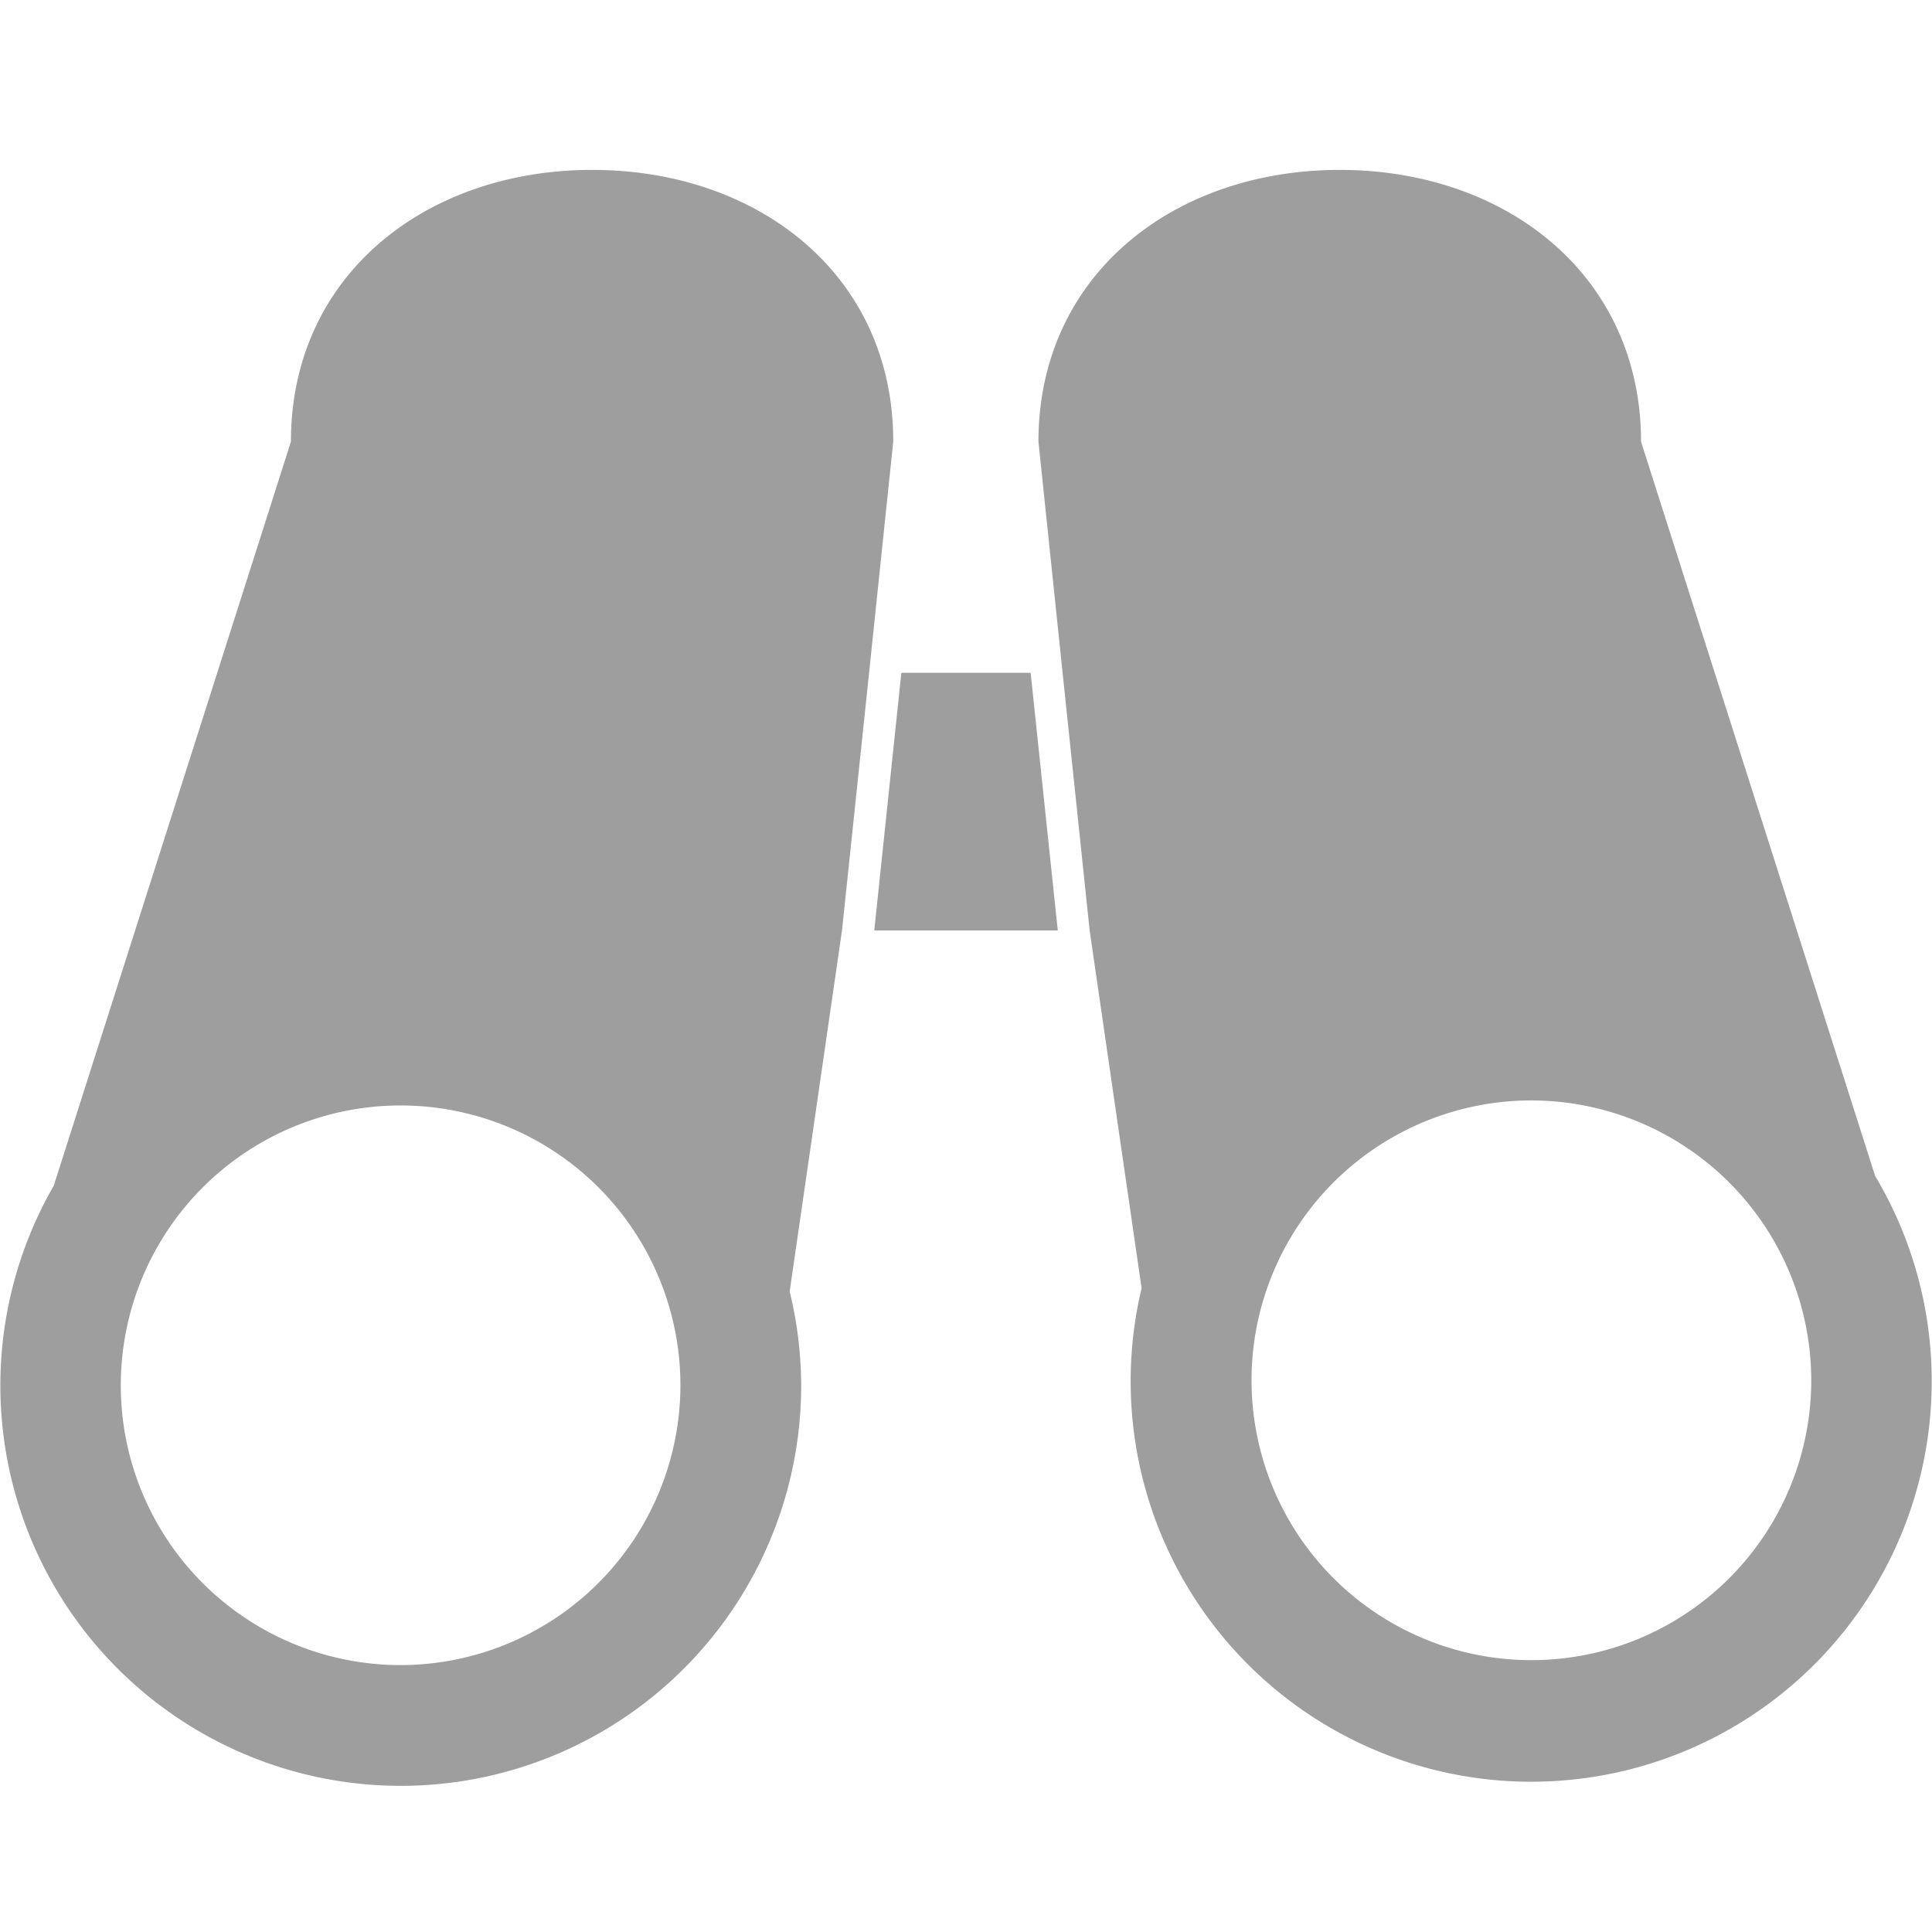 <svg xmlns="http://www.w3.org/2000/svg" viewBox="0 0 48 48"><title>ico-watch-off</title><g id="レイヤー_3" data-name="レイヤー 3"><polygon points="22.394 16.715 21.721 23.117 26.28 23.117 25.606 16.715 22.394 16.715" fill="#9e9e9f"/><path d="M14.713,4.221c-4.133,0-7.485,2.618-7.485,6.752L1.336,29.457a9.948,9.948,0,1,0,18.569,4.959,9.911,9.911,0,0,0-.286-2.328l1.3-8.971.673-6.4.6-5.742C22.2,6.839,18.846,4.221,14.713,4.221ZM9.952,41.369a6.952,6.952,0,1,1,6.953-6.953A6.961,6.961,0,0,1,9.952,41.369Z" fill="#9e9e9f"/><path d="M46.58,29.194,40.771,10.973c0-4.133-3.352-6.752-7.484-6.752S25.8,6.839,25.8,10.973l.6,5.742.672,6.4,1.291,8.89a9.951,9.951,0,1,0,18.21-2.812ZM45,34.292a6.953,6.953,0,1,1-6.953-6.952A6.961,6.961,0,0,1,45,34.292Z" fill="#9e9e9f"/></g></svg>
